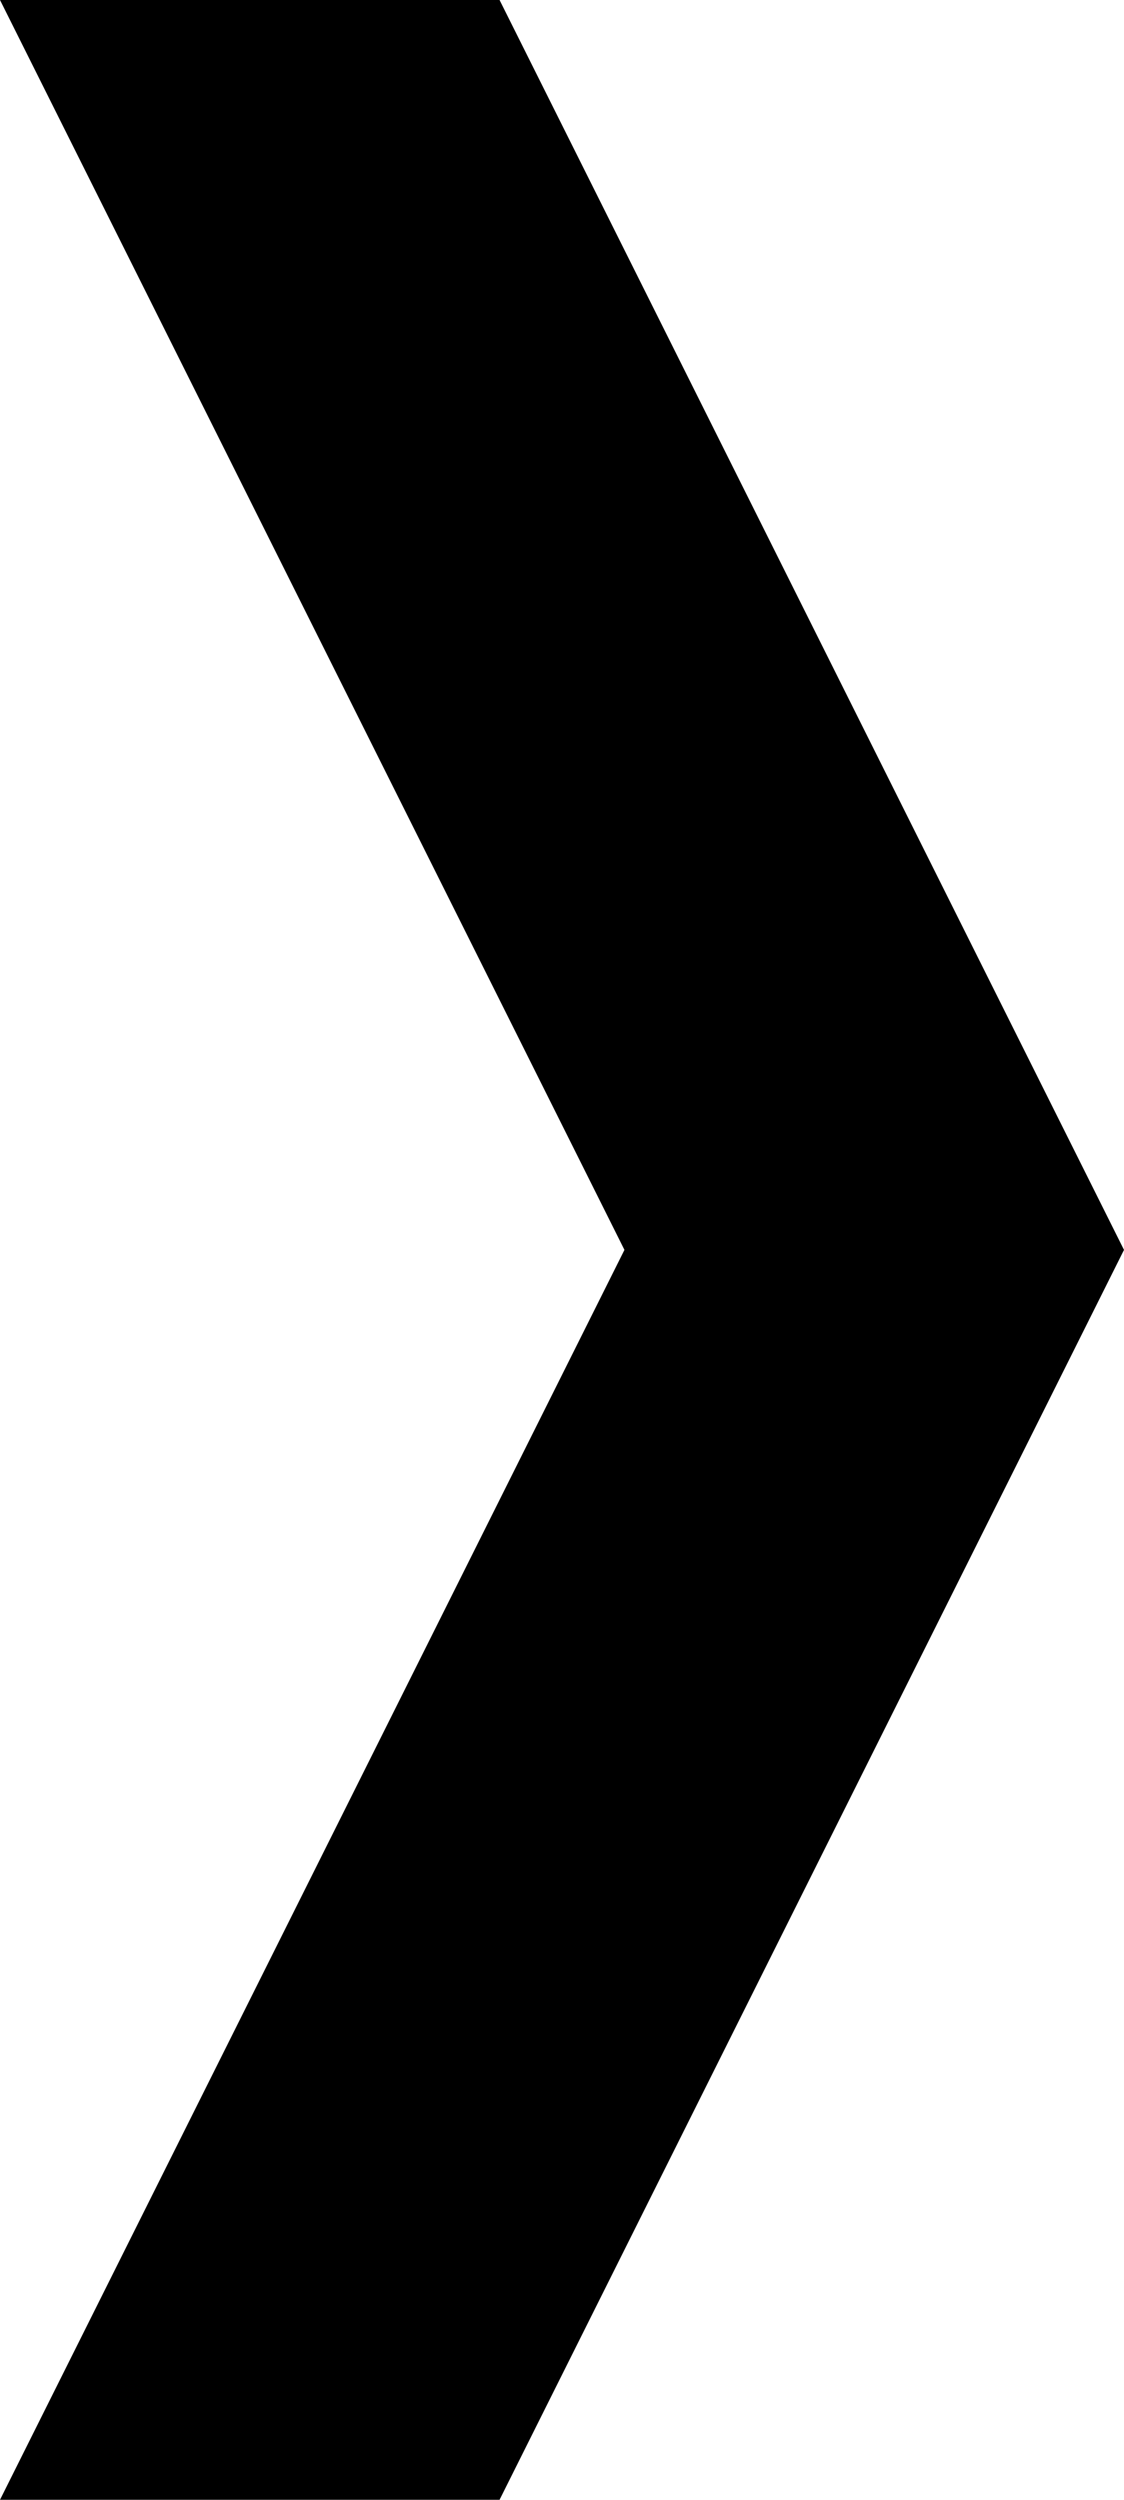 <?xml version="1.0" standalone="no"?>
<!DOCTYPE svg PUBLIC "-//W3C//DTD SVG 1.1//EN" 
"http://www.w3.org/Graphics/SVG/1.1/DTD/svg11.dtd">

<svg width="45px" height="100px" version="1.1"
xmlns="http://www.w3.org/2000/svg">

<polygon points="0,0 20,0 45,50 20,100 0,100 25,50"
style="fill:black;"/>

</svg>